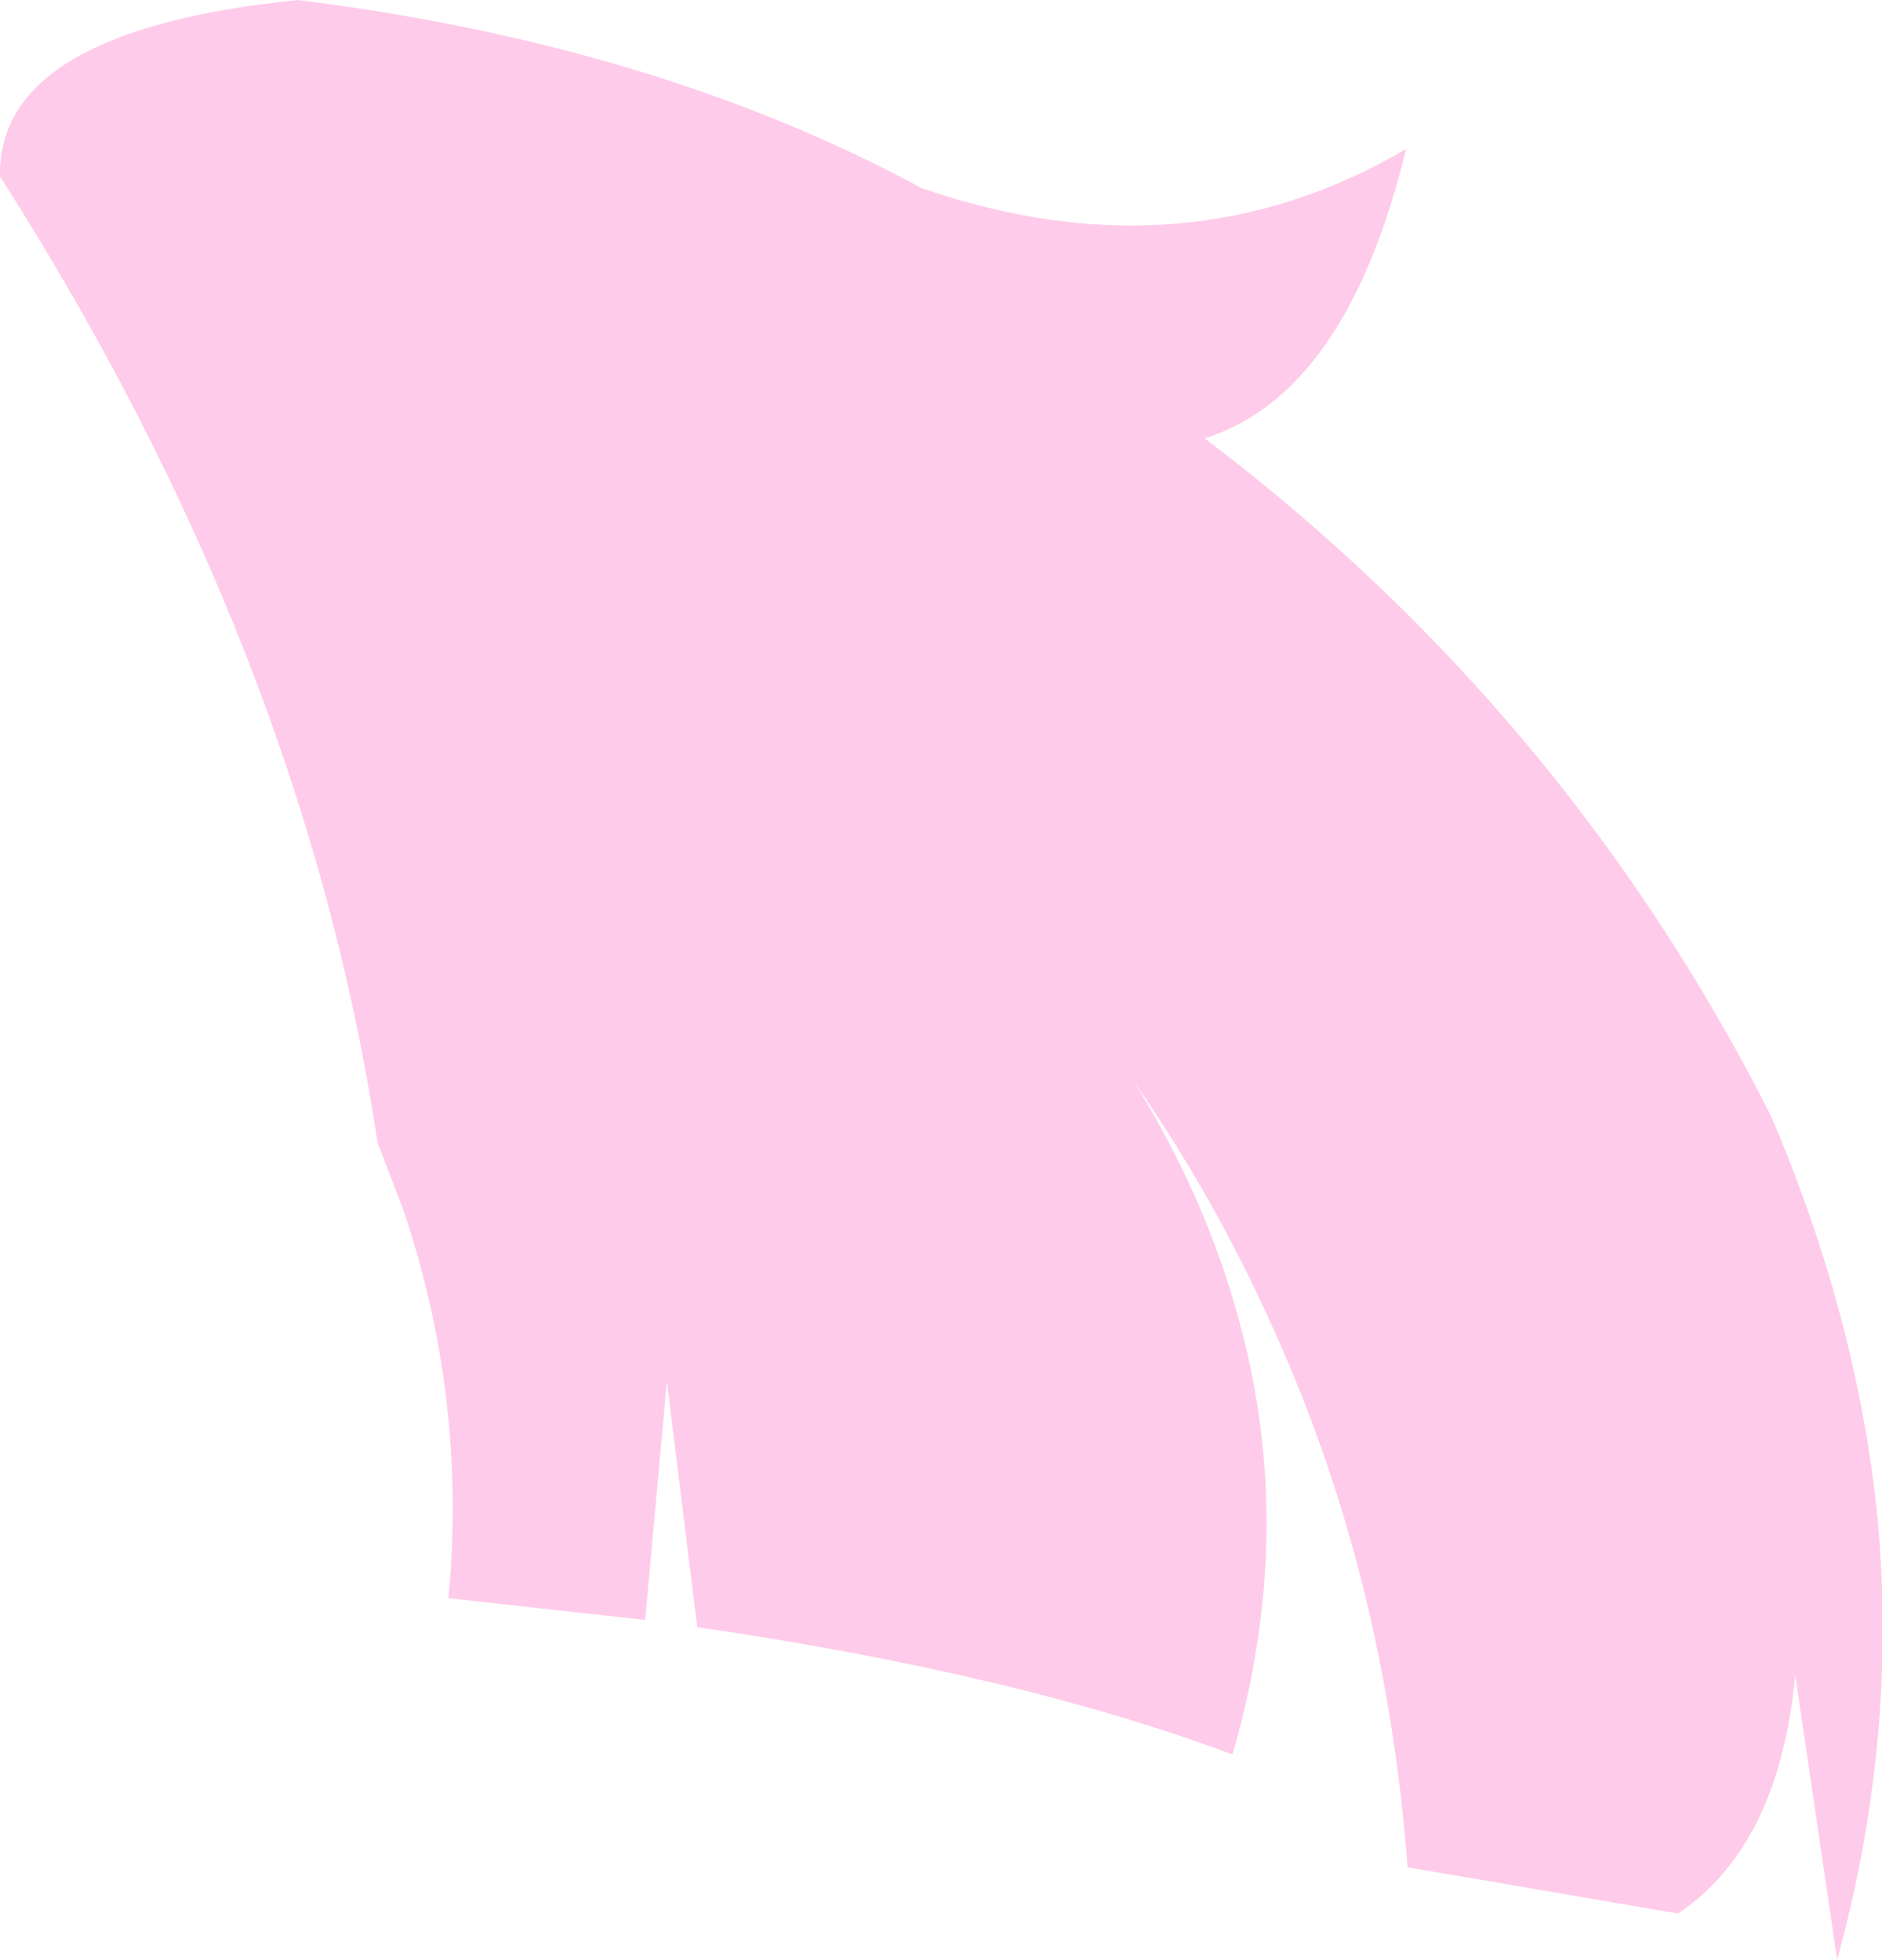 <?xml version="1.0" encoding="UTF-8" standalone="no"?>
<svg xmlns:xlink="http://www.w3.org/1999/xlink" height="67.75px" width="65.05px" xmlns="http://www.w3.org/2000/svg">
  <g transform="matrix(1.0, 0.0, 0.0, 1.0, 53.35, 41.45)">
    <path d="M-21.5 -34.95 Q-12.4 -31.8 -4.75 -36.3 -6.8 -27.85 -11.7 -26.3 L-11.65 -26.25 Q0.8 -16.8 7.85 -2.9 10.85 4.1 11.55 11.05 12.25 18.65 10.15 26.3 L8.7 16.45 Q8.15 22.35 4.65 24.7 L-4.7 23.1 Q-5.45 13.0 -9.4 4.35 -11.4 -0.1 -14.15 -4.05 -11.7 -0.1 -10.55 4.1 -8.5 11.45 -10.75 19.2 -18.25 16.4 -29.25 14.8 L-30.3 6.3 -31.05 14.55 -37.85 13.8 Q-37.2 6.95 -39.4 0.4 L-40.3 -1.95 Q-42.85 -18.9 -53.35 -35.35 -53.45 -40.4 -43.05 -41.45 -30.65 -39.9 -21.5 -34.95" fill="#ffcbea" fill-rule="evenodd" stroke="none"/>
  </g>
</svg>
